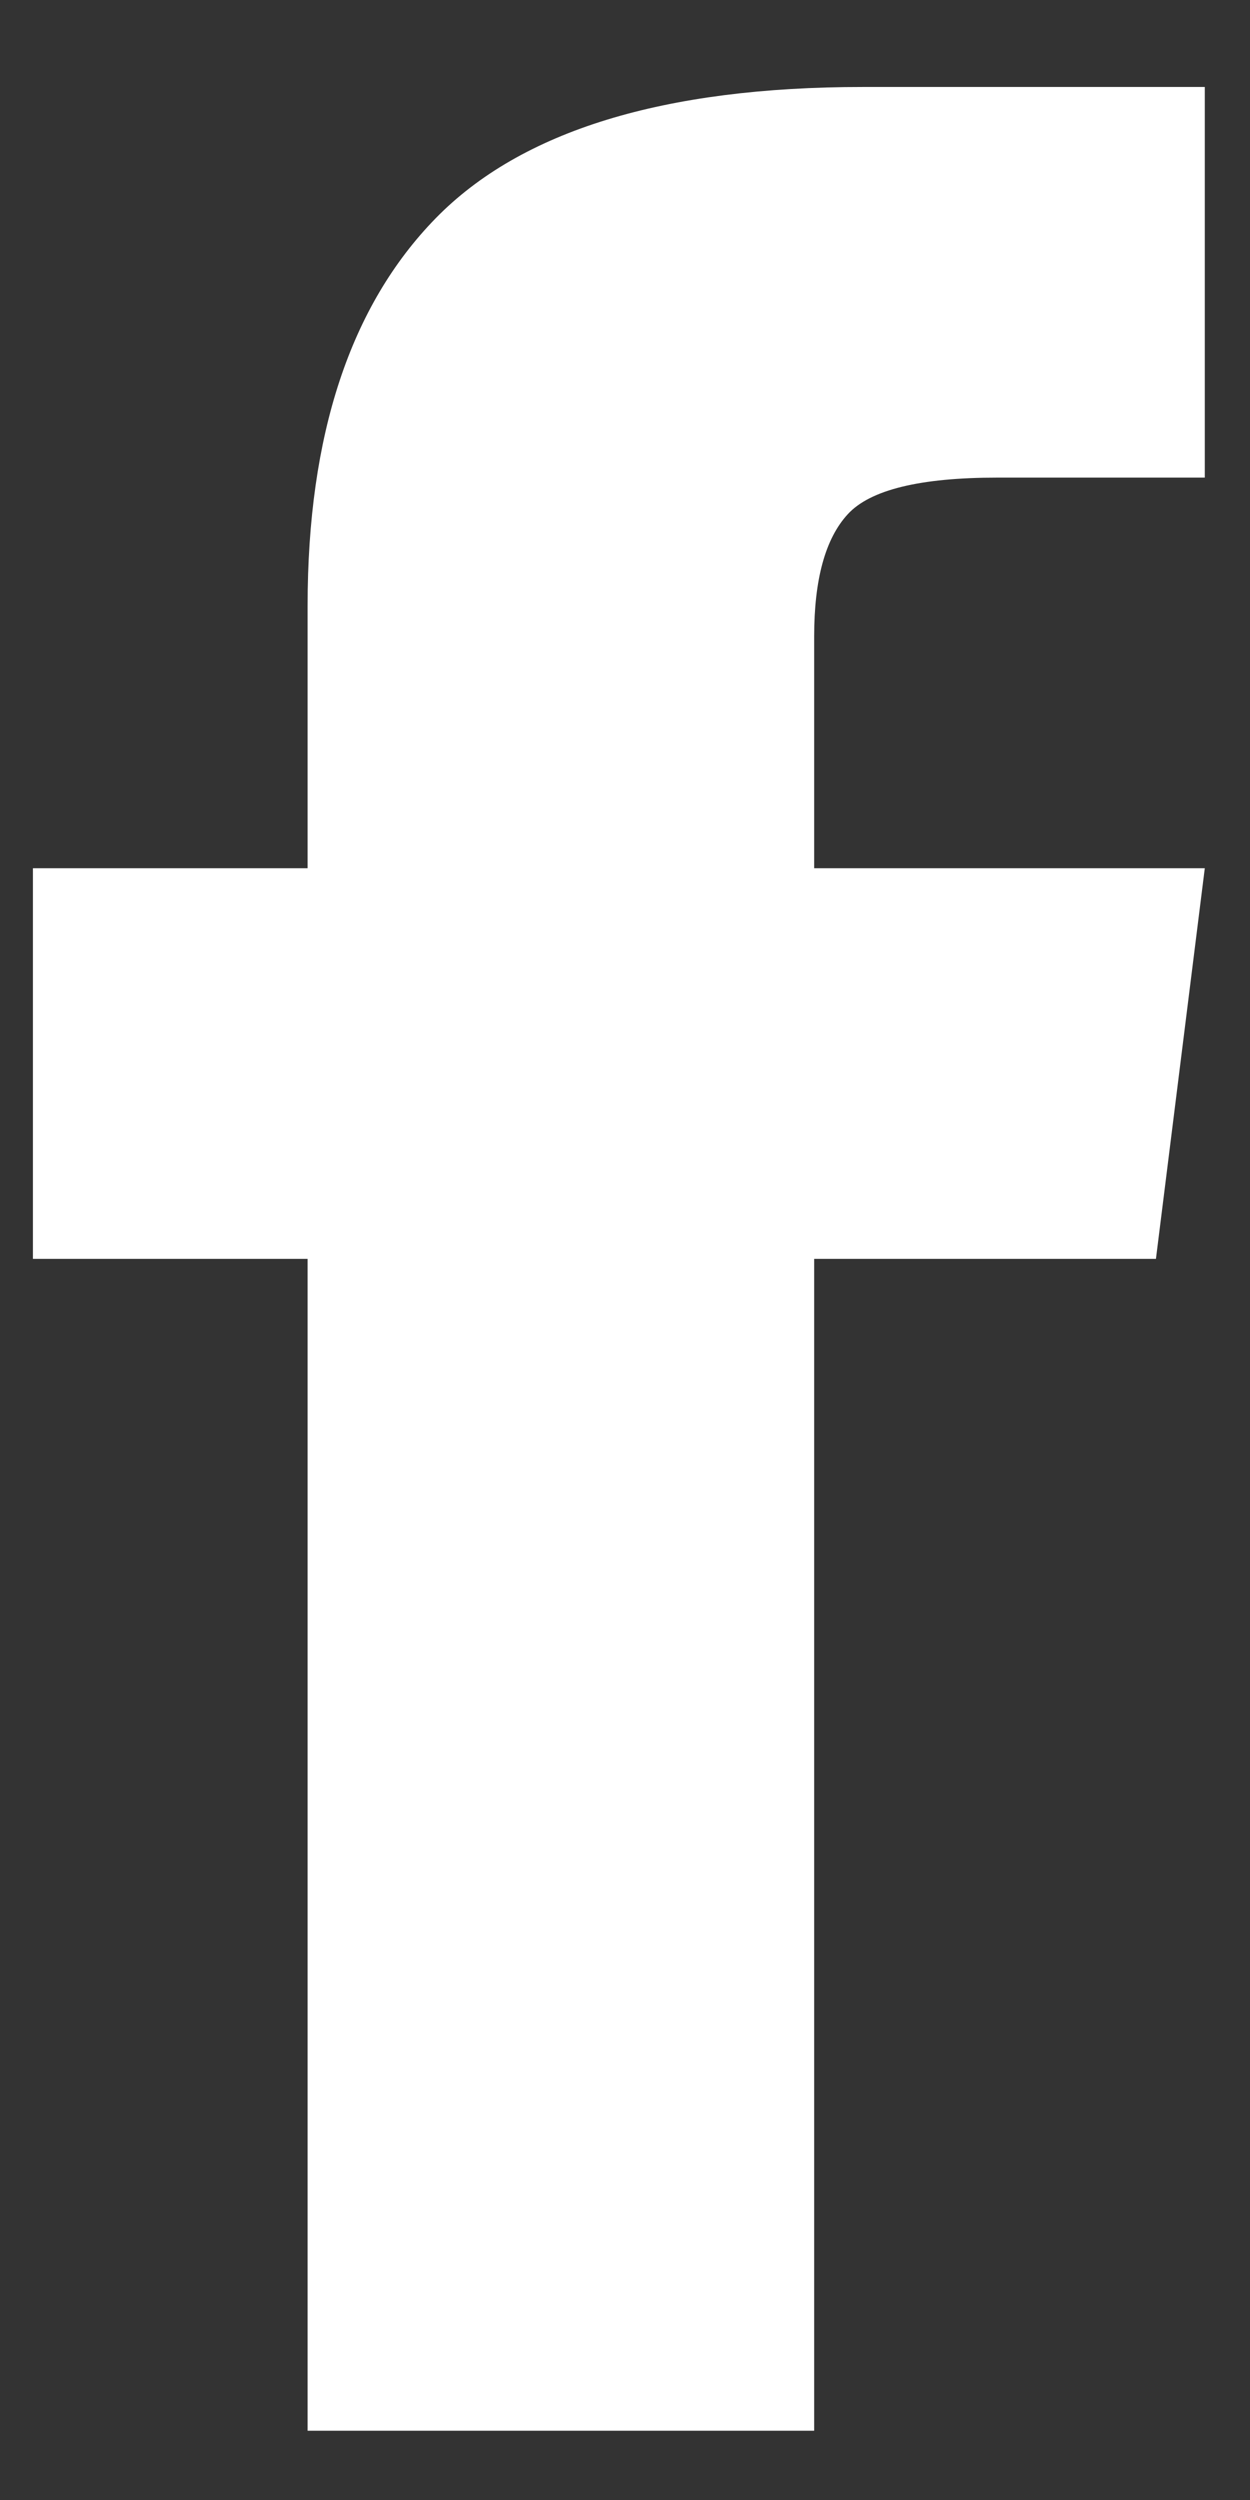 <?xml version="1.0" encoding="UTF-8"?>
<svg width="12px" height="24px" viewBox="0 0 12 24" version="1.1" xmlns="http://www.w3.org/2000/svg" xmlns:xlink="http://www.w3.org/1999/xlink">
    <rect x="0" y="0" width="12" height="24" fill="#333333" stroke="none"/>
    <!-- Generator: Sketch 45.2 (43514) - http://www.bohemiancoding.com/sketch -->
    <title></title>
    <desc>Created with Sketch.</desc>
    <defs></defs>
    <g id="Page-1" stroke="none" stroke-width="1" fill="none" fill-rule="evenodd">
        <g id="Press-Kit" transform="translate(-638, -1106)" fill="#FFFFFF">
            <g id="social" transform="translate(466, 994)">
                <g id="social-icons" transform="translate(0.316, 95.335)">
                    <g id="facebook" transform="translate(145, 0)">
                        <path d="M34.5,25 L38.25,25 L37.781,28.75 L34.5,28.75 L34.5,40 L29.637,40 L29.637,28.75 L27,28.75 L27,25 L29.637,25 L29.637,22.48 C29.637,20.84 30.047,19.6 30.867,18.76 C31.688,17.92 33.055,17.5 34.969,17.5 L38.25,17.5 L38.25,21.25 L36.258,21.25 C35.516,21.25 35.037,21.367 34.822,21.602 C34.607,21.836 34.5,22.227 34.5,22.773 L34.5,25 Z" id=""></path>
                    </g>
                </g>
            </g>
        </g>
    </g>
</svg>